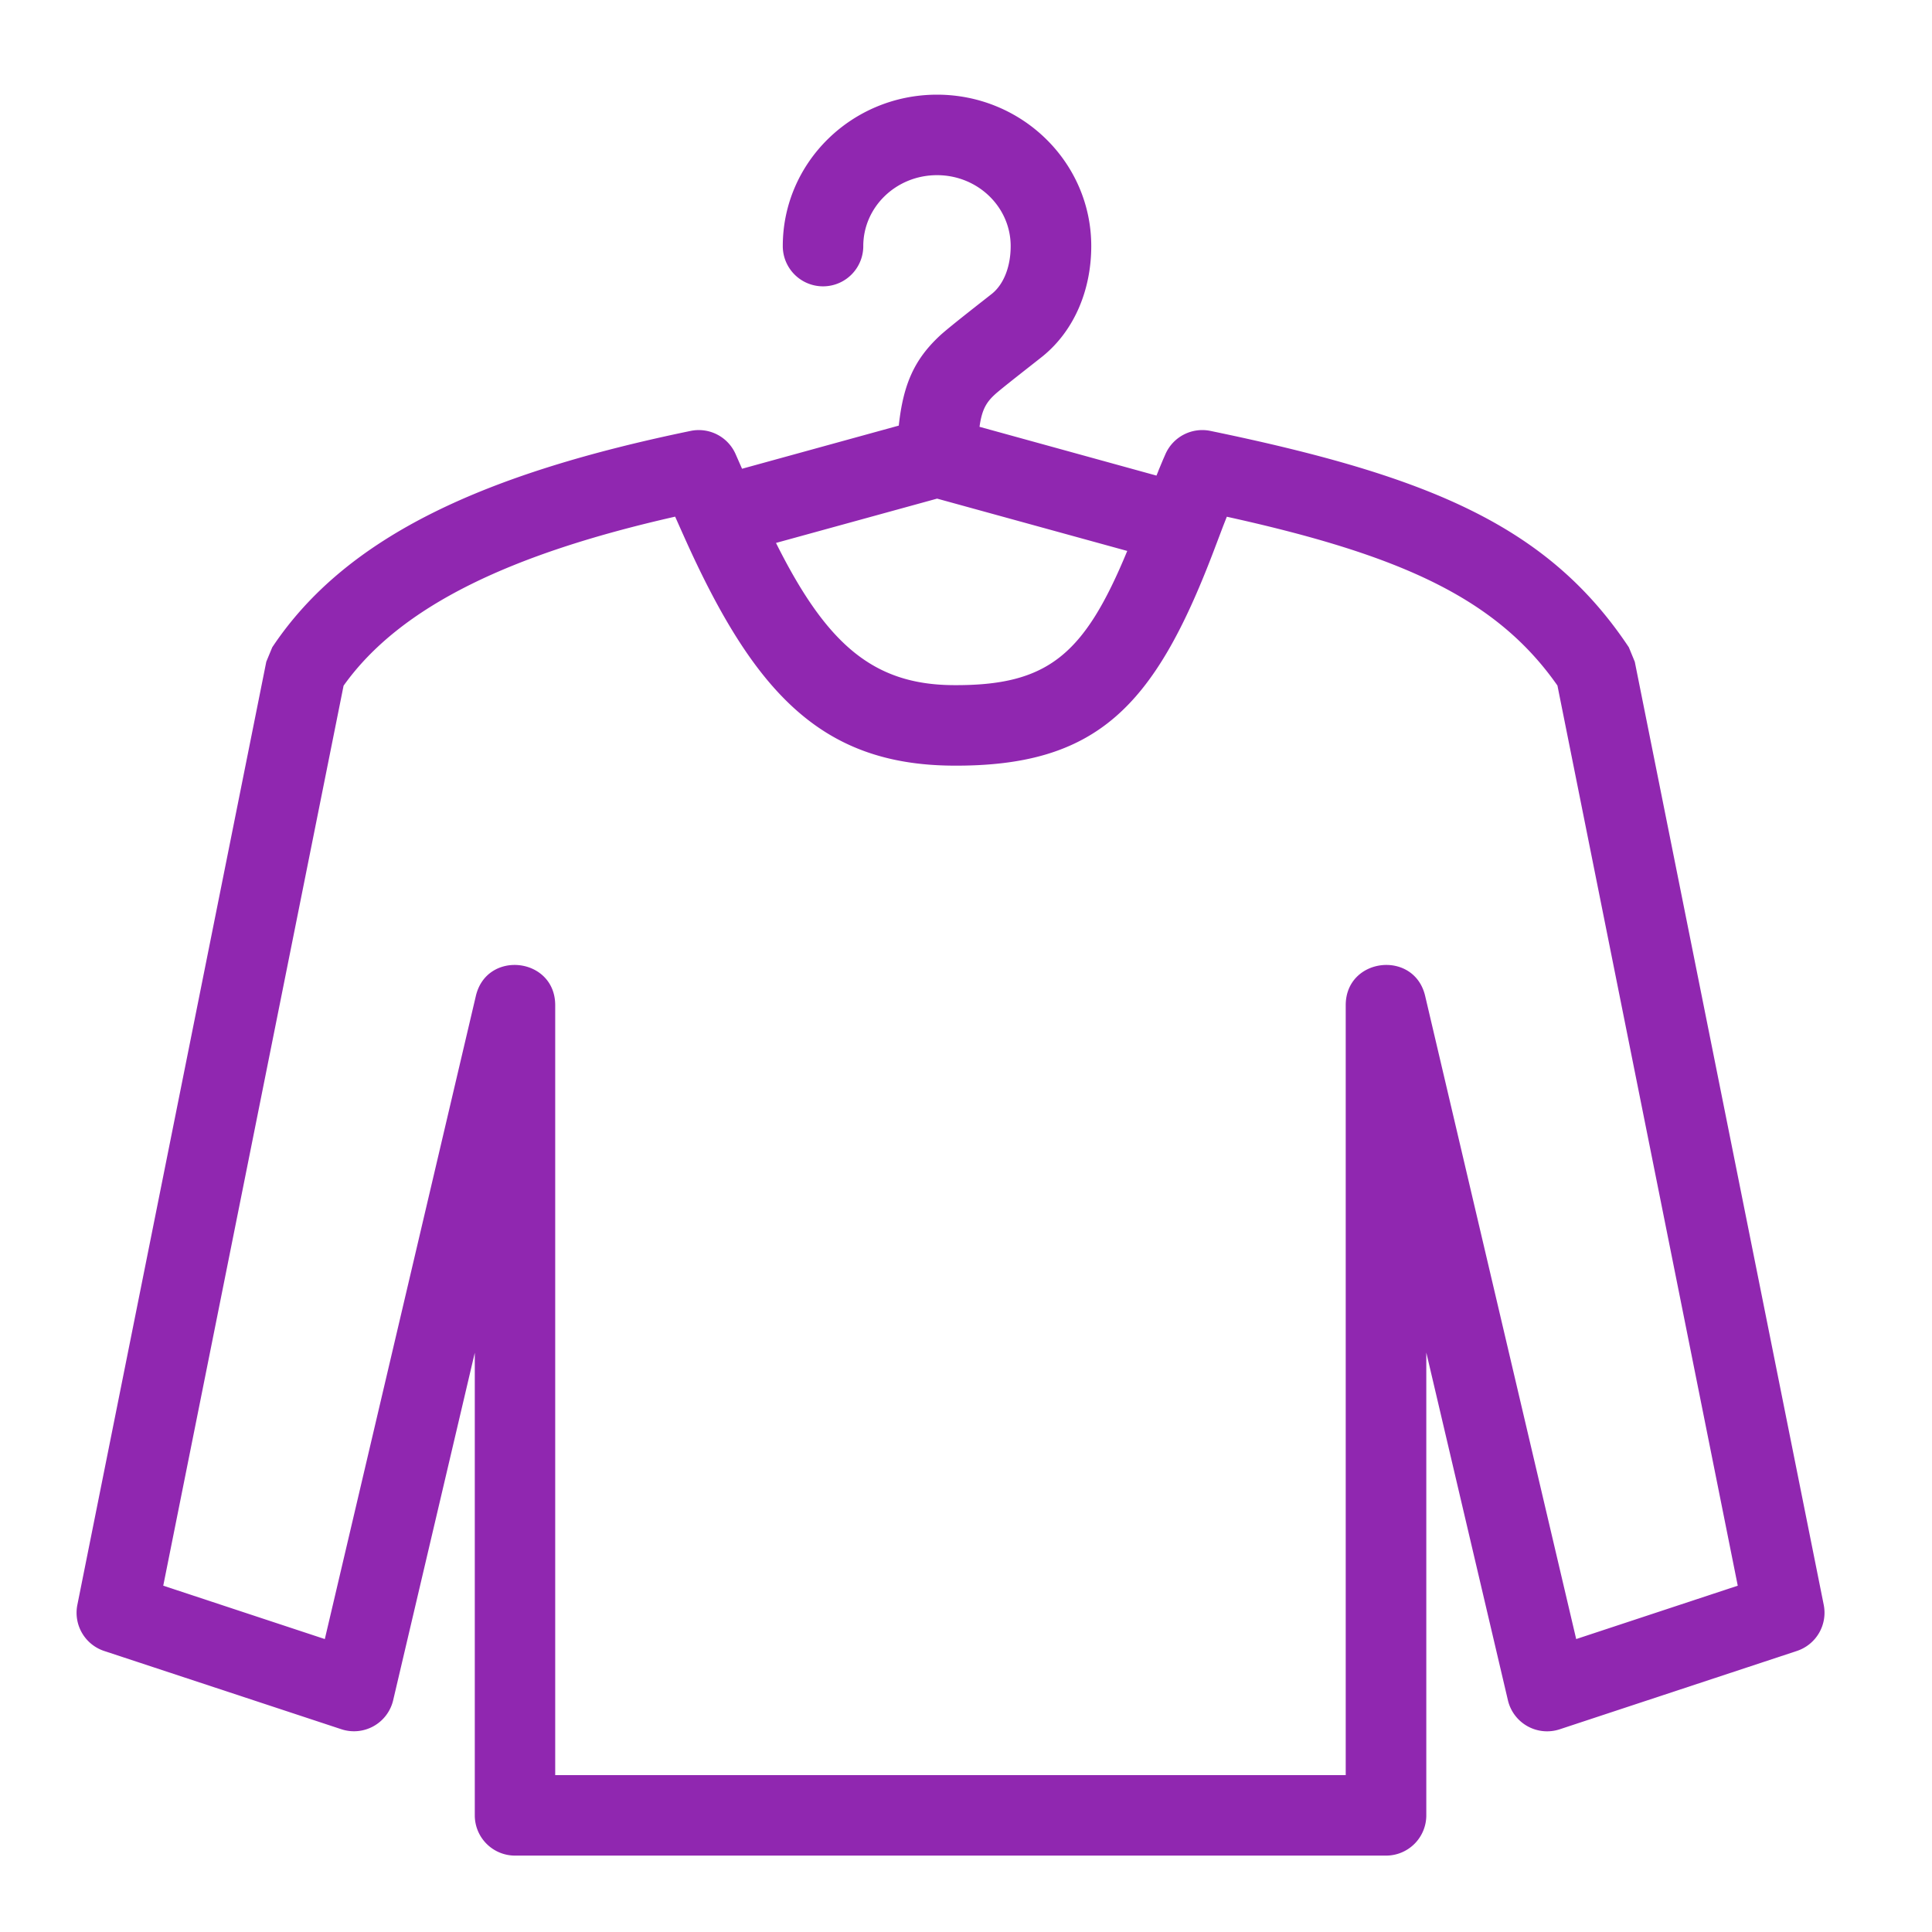<svg xmlns:xlink="http://www.w3.org/1999/xlink" width="24" height="24" xmlns="http://www.w3.org/2000/svg"><path d="M15.364 6.108l.005-.012-.002.006-.003.006zm-.17.428l-.124.327c-.733 1.917-1.445 2.664-3.247 2.648-1.62-.015-2.457-.908-3.32-2.833a59.123 59.123 0 0 1-.116-.26c-2.01.455-3.406 1.098-4.119 2.1l-2.24 11.18 2.007.663 1.876-7.988c.135-.578.986-.48.986.114v9.564h9.82v-9.564c0-.594.852-.692.987-.114l1.876 7.988 2.007-.663-2.24-11.182c-.76-1.086-1.949-1.621-4.107-2.097l-.046.117zm-3.026-1.234l2.198.606c.01-.024.02-.047.028-.07l.053-.127.032-.073a.5.5 0 0 1 .558-.285c2.724.563 4.196 1.183 5.197 2.688l.074.18 2.347 11.715a.5.5 0 0 1-.334.573l-2.946.973a.5.5 0 0 1-.643-.36l-1.014-4.32v5.749a.5.5 0 0 1-.5.5H6.398a.5.5 0 0 1-.5-.5v-5.747l-1.014 4.317a.5.5 0 0 1-.644.36l-2.946-.972a.5.5 0 0 1-.333-.573L3.308 8.22l.074-.179c.932-1.401 2.676-2.167 5.197-2.688a.5.5 0 0 1 .558.286l.081.184 1.947-.536c.056-.521.198-.826.51-1.117.112-.105.598-.481.65-.523.142-.116.23-.332.23-.59 0-.484-.407-.881-.915-.881-.509 0-.916.397-.916.881a.5.5 0 0 1-1 0c0-1.041.86-1.881 1.916-1.881 1.055 0 1.916.84 1.916 1.881 0 .54-.207 1.044-.599 1.365-.084.068-.527.411-.6.48-.105.097-.16.188-.189.4zM9.64 6.745c.625 1.252 1.202 1.757 2.193 1.766 1.181.01 1.634-.37 2.17-1.667l-2.362-.65-2 .55z" fill-rule="nonzero" fill="#9027B0"></path></svg>